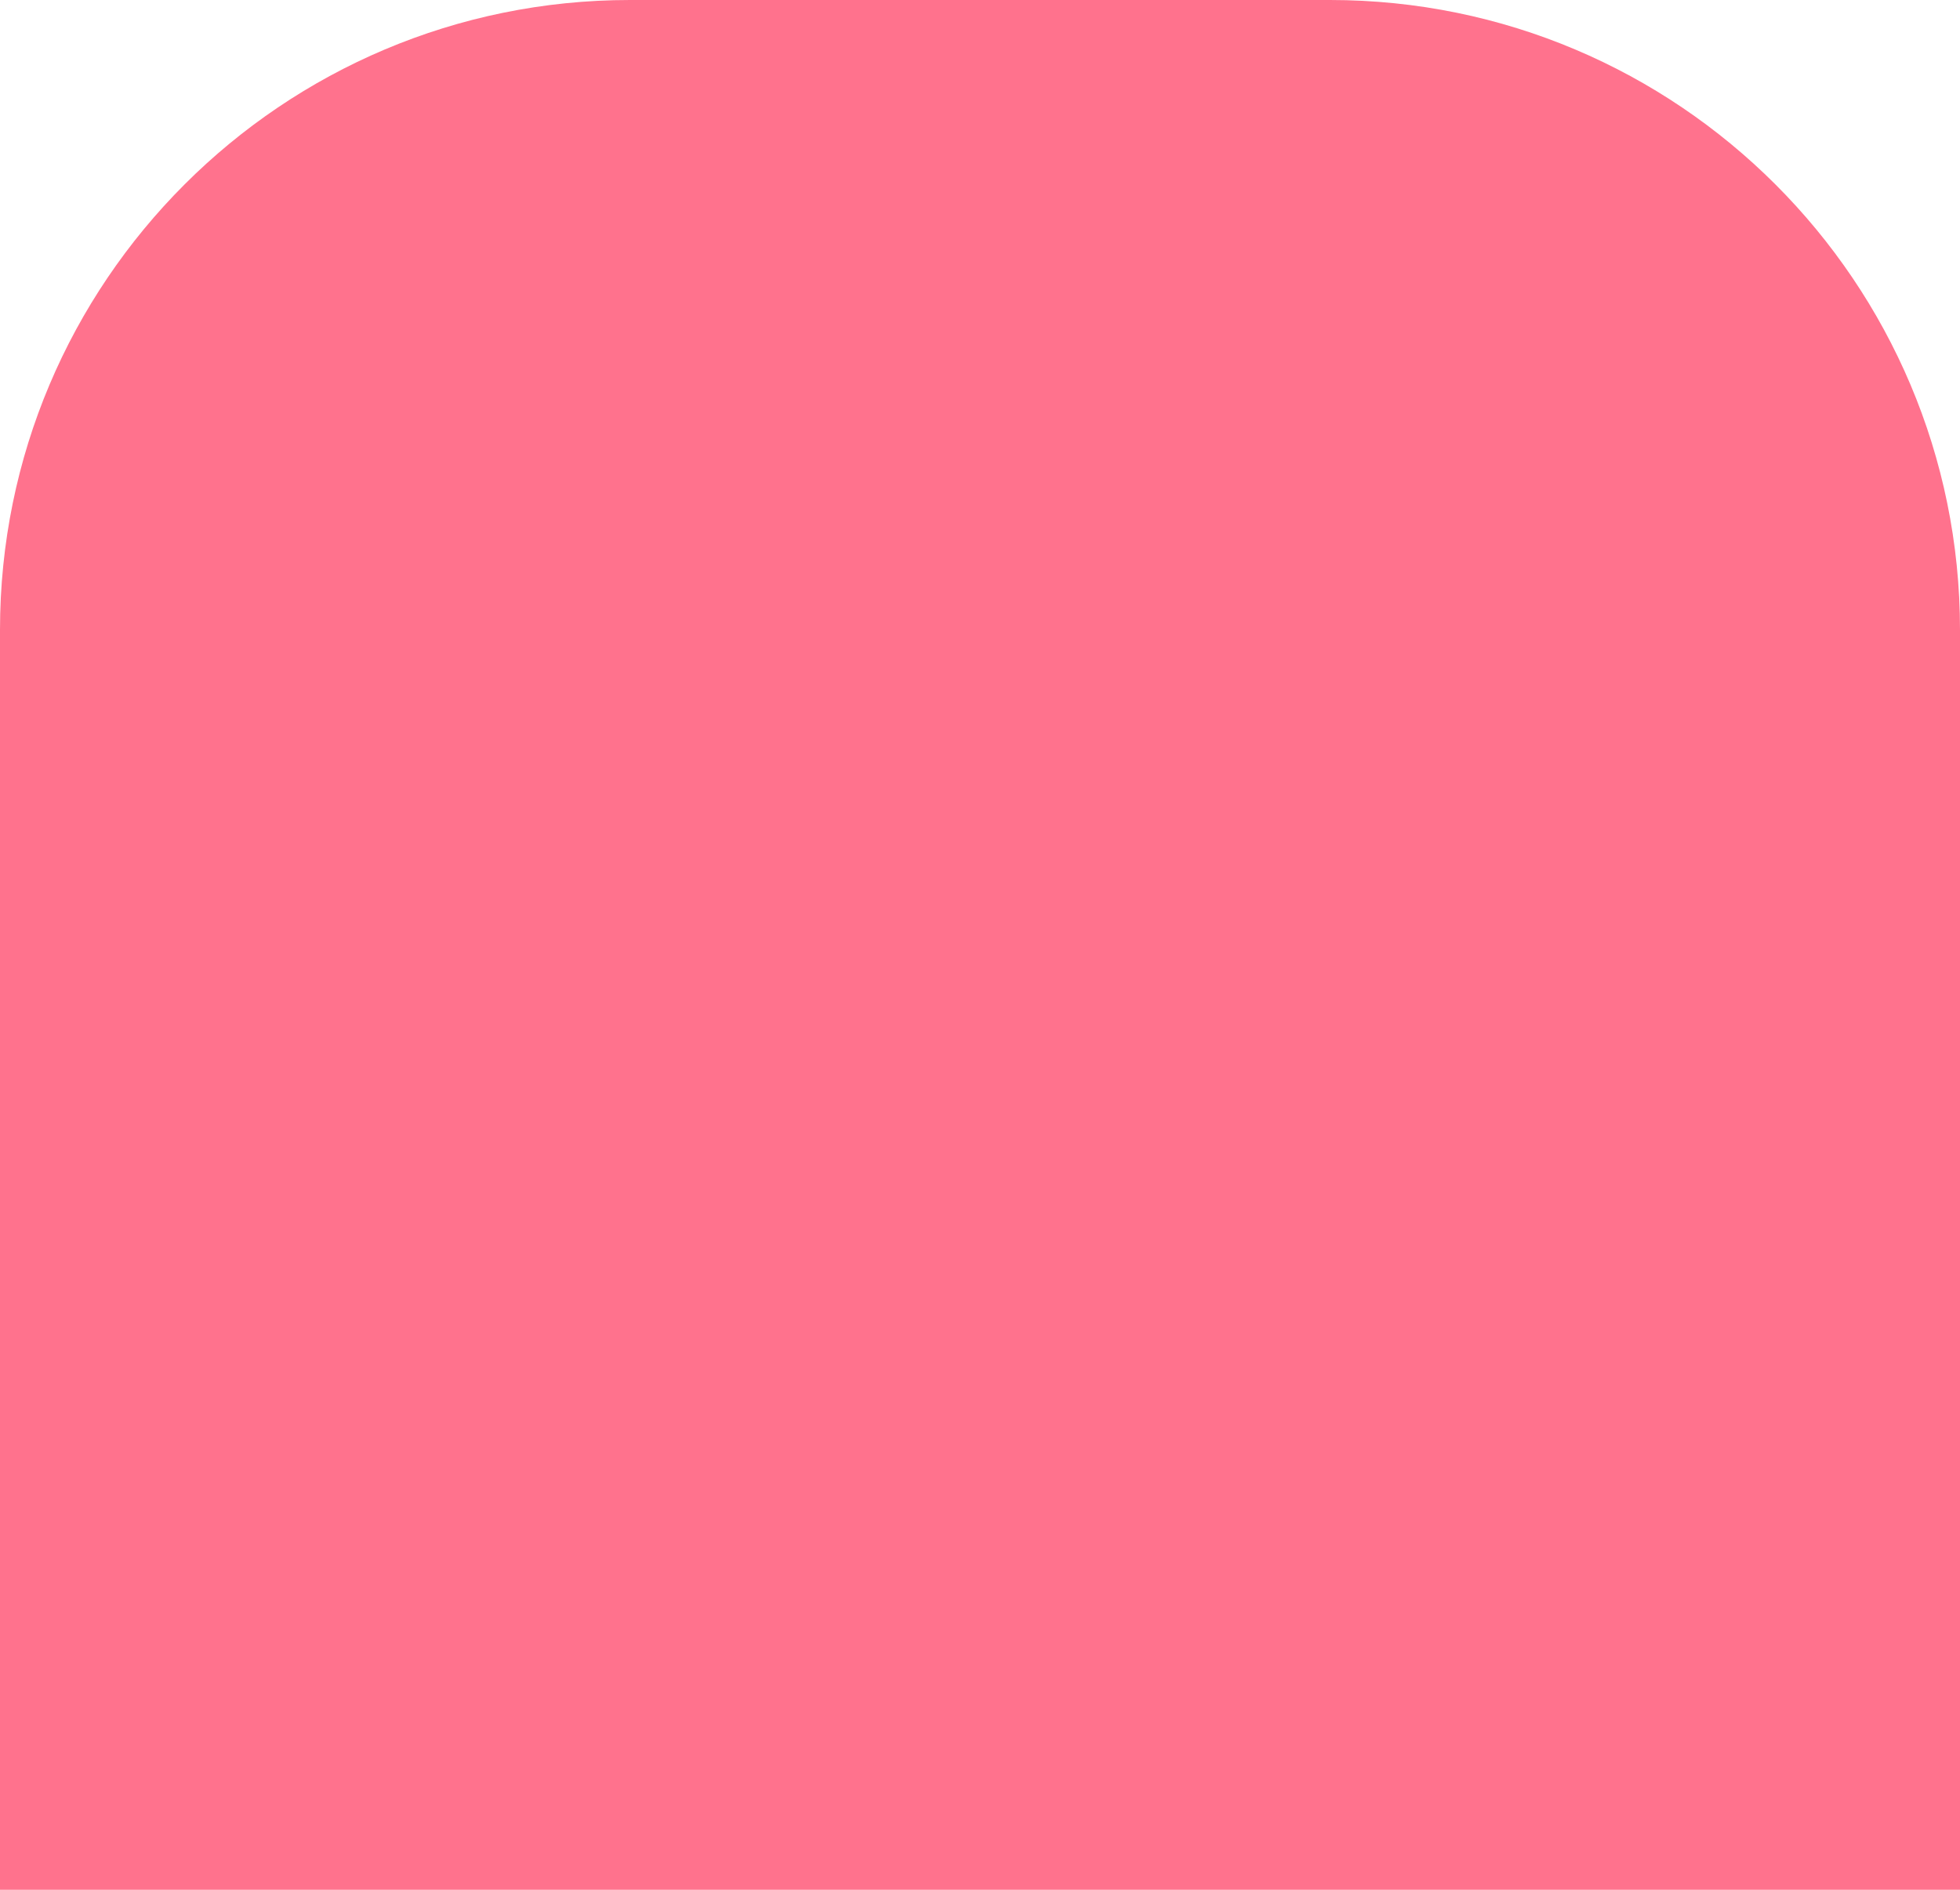 <svg width="28" height="27" viewBox="0 0 28 27" fill="none" xmlns="http://www.w3.org/2000/svg">
<path fill-rule="evenodd" clip-rule="evenodd" d="M0 9C0 4.029 4.029 0 9 0H19C23.971 0 28 4.029 28 9V27H0V9Z" fill="#FF728D"/>
</svg>
